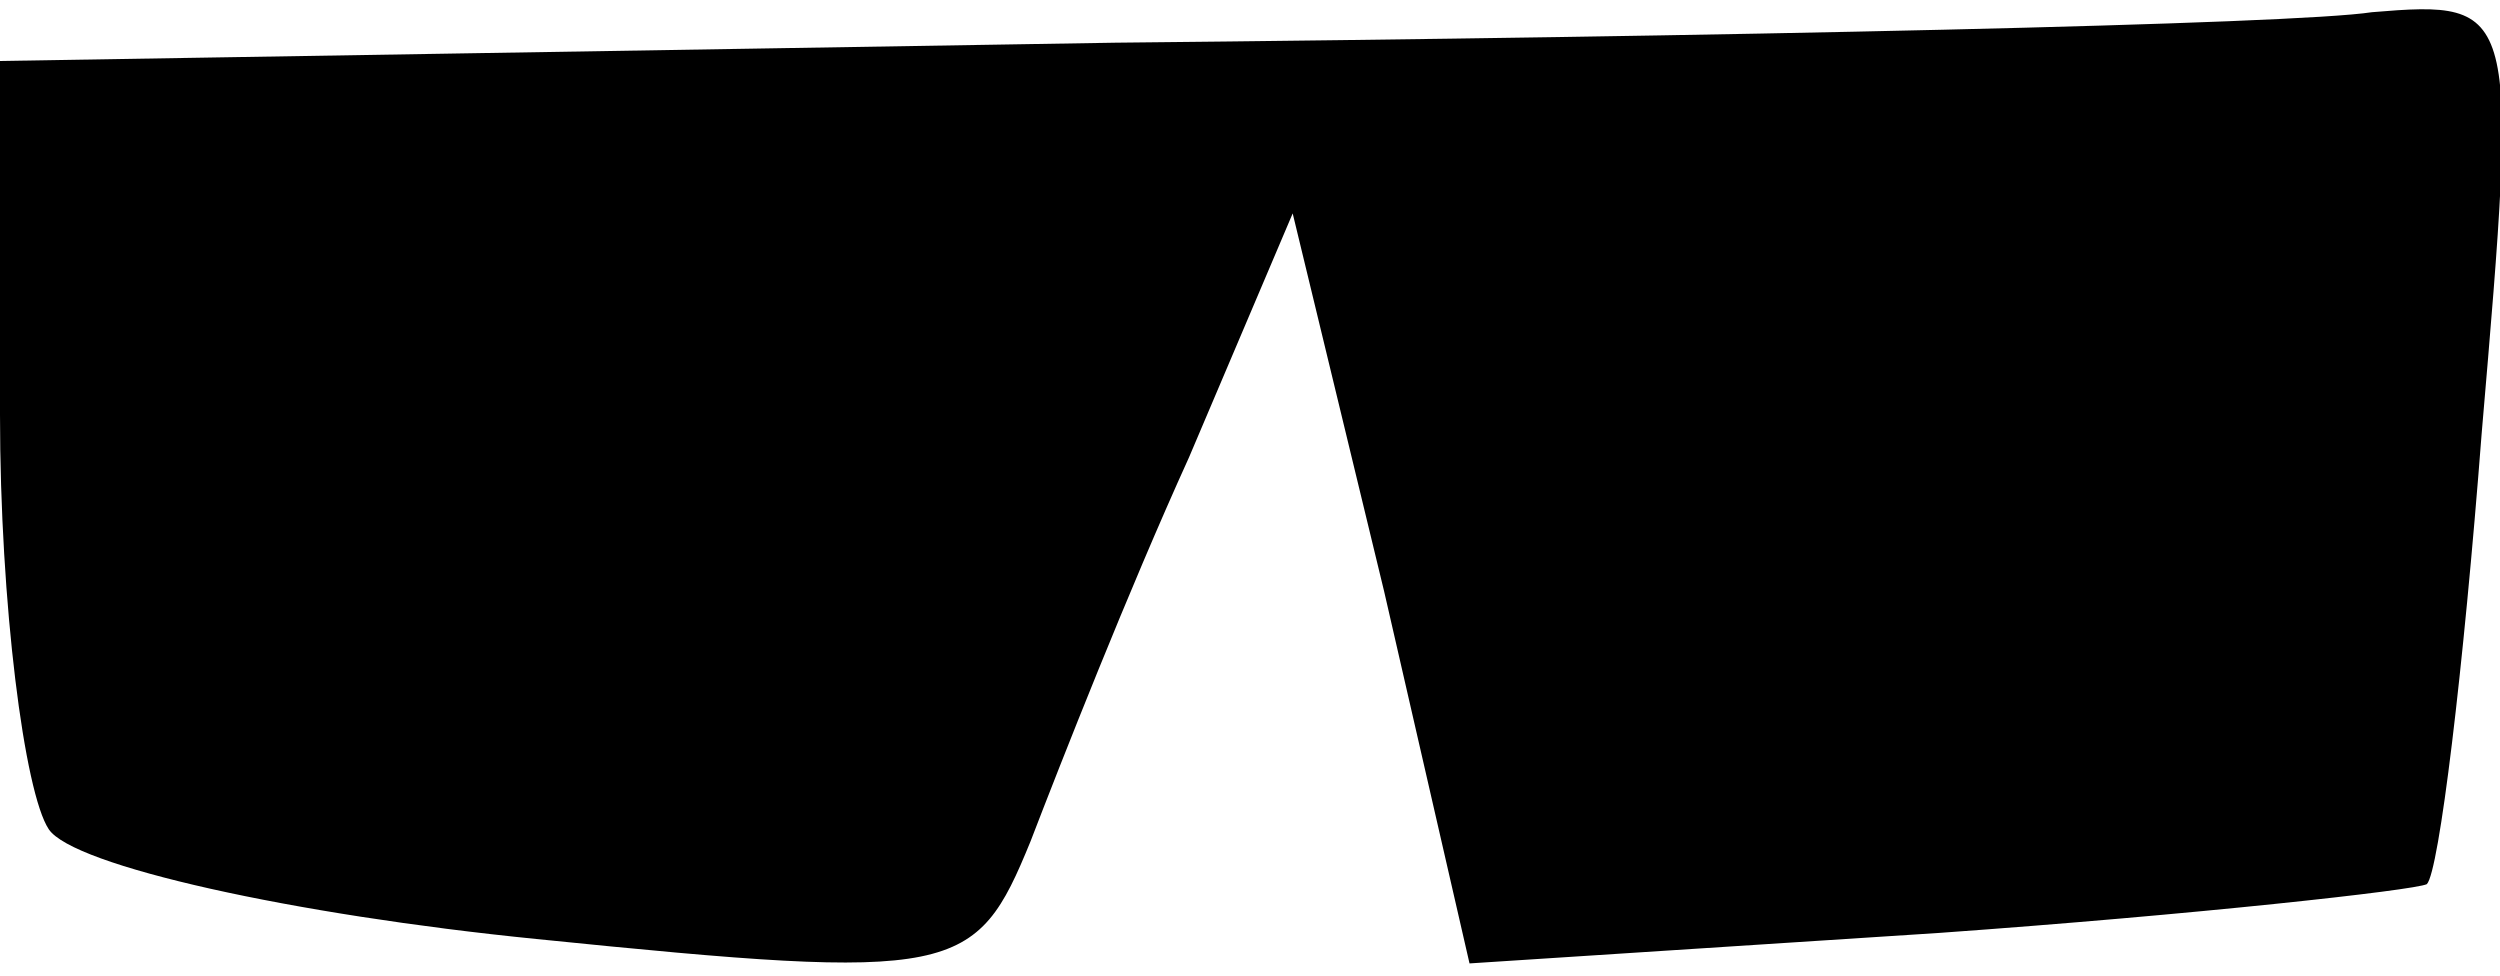 <?xml version="1.0" standalone="no"?>
<!DOCTYPE svg PUBLIC "-//W3C//DTD SVG 20010904//EN"
 "http://www.w3.org/TR/2001/REC-SVG-20010904/DTD/svg10.dtd">
<svg version="1.0" xmlns="http://www.w3.org/2000/svg"
 width="41pt" height="16pt" viewBox="0 0 41 16"
 preserveAspectRatio="xMidYMid meet">
<g transform="translate(0,16) scale(0.1,-0.1)"
fill="#000000" stroke="none">
<path fill="#000000" stroke="none" d="M183 153 l-183 -3 0 -58 c0 -31 4 -62
8 -68 4 -6 40 -14 80 -18 69 -7 72 -6 81 16 5 13 16 41 26 63 l17 40 15 -62
14 -61 77 5 c42 3 78 7 80 8 2 2 6 35 9 74 6 70 6 71 -18 69 -13 -2 -106 -4
-206 -5z"/>
</g>
</svg>
